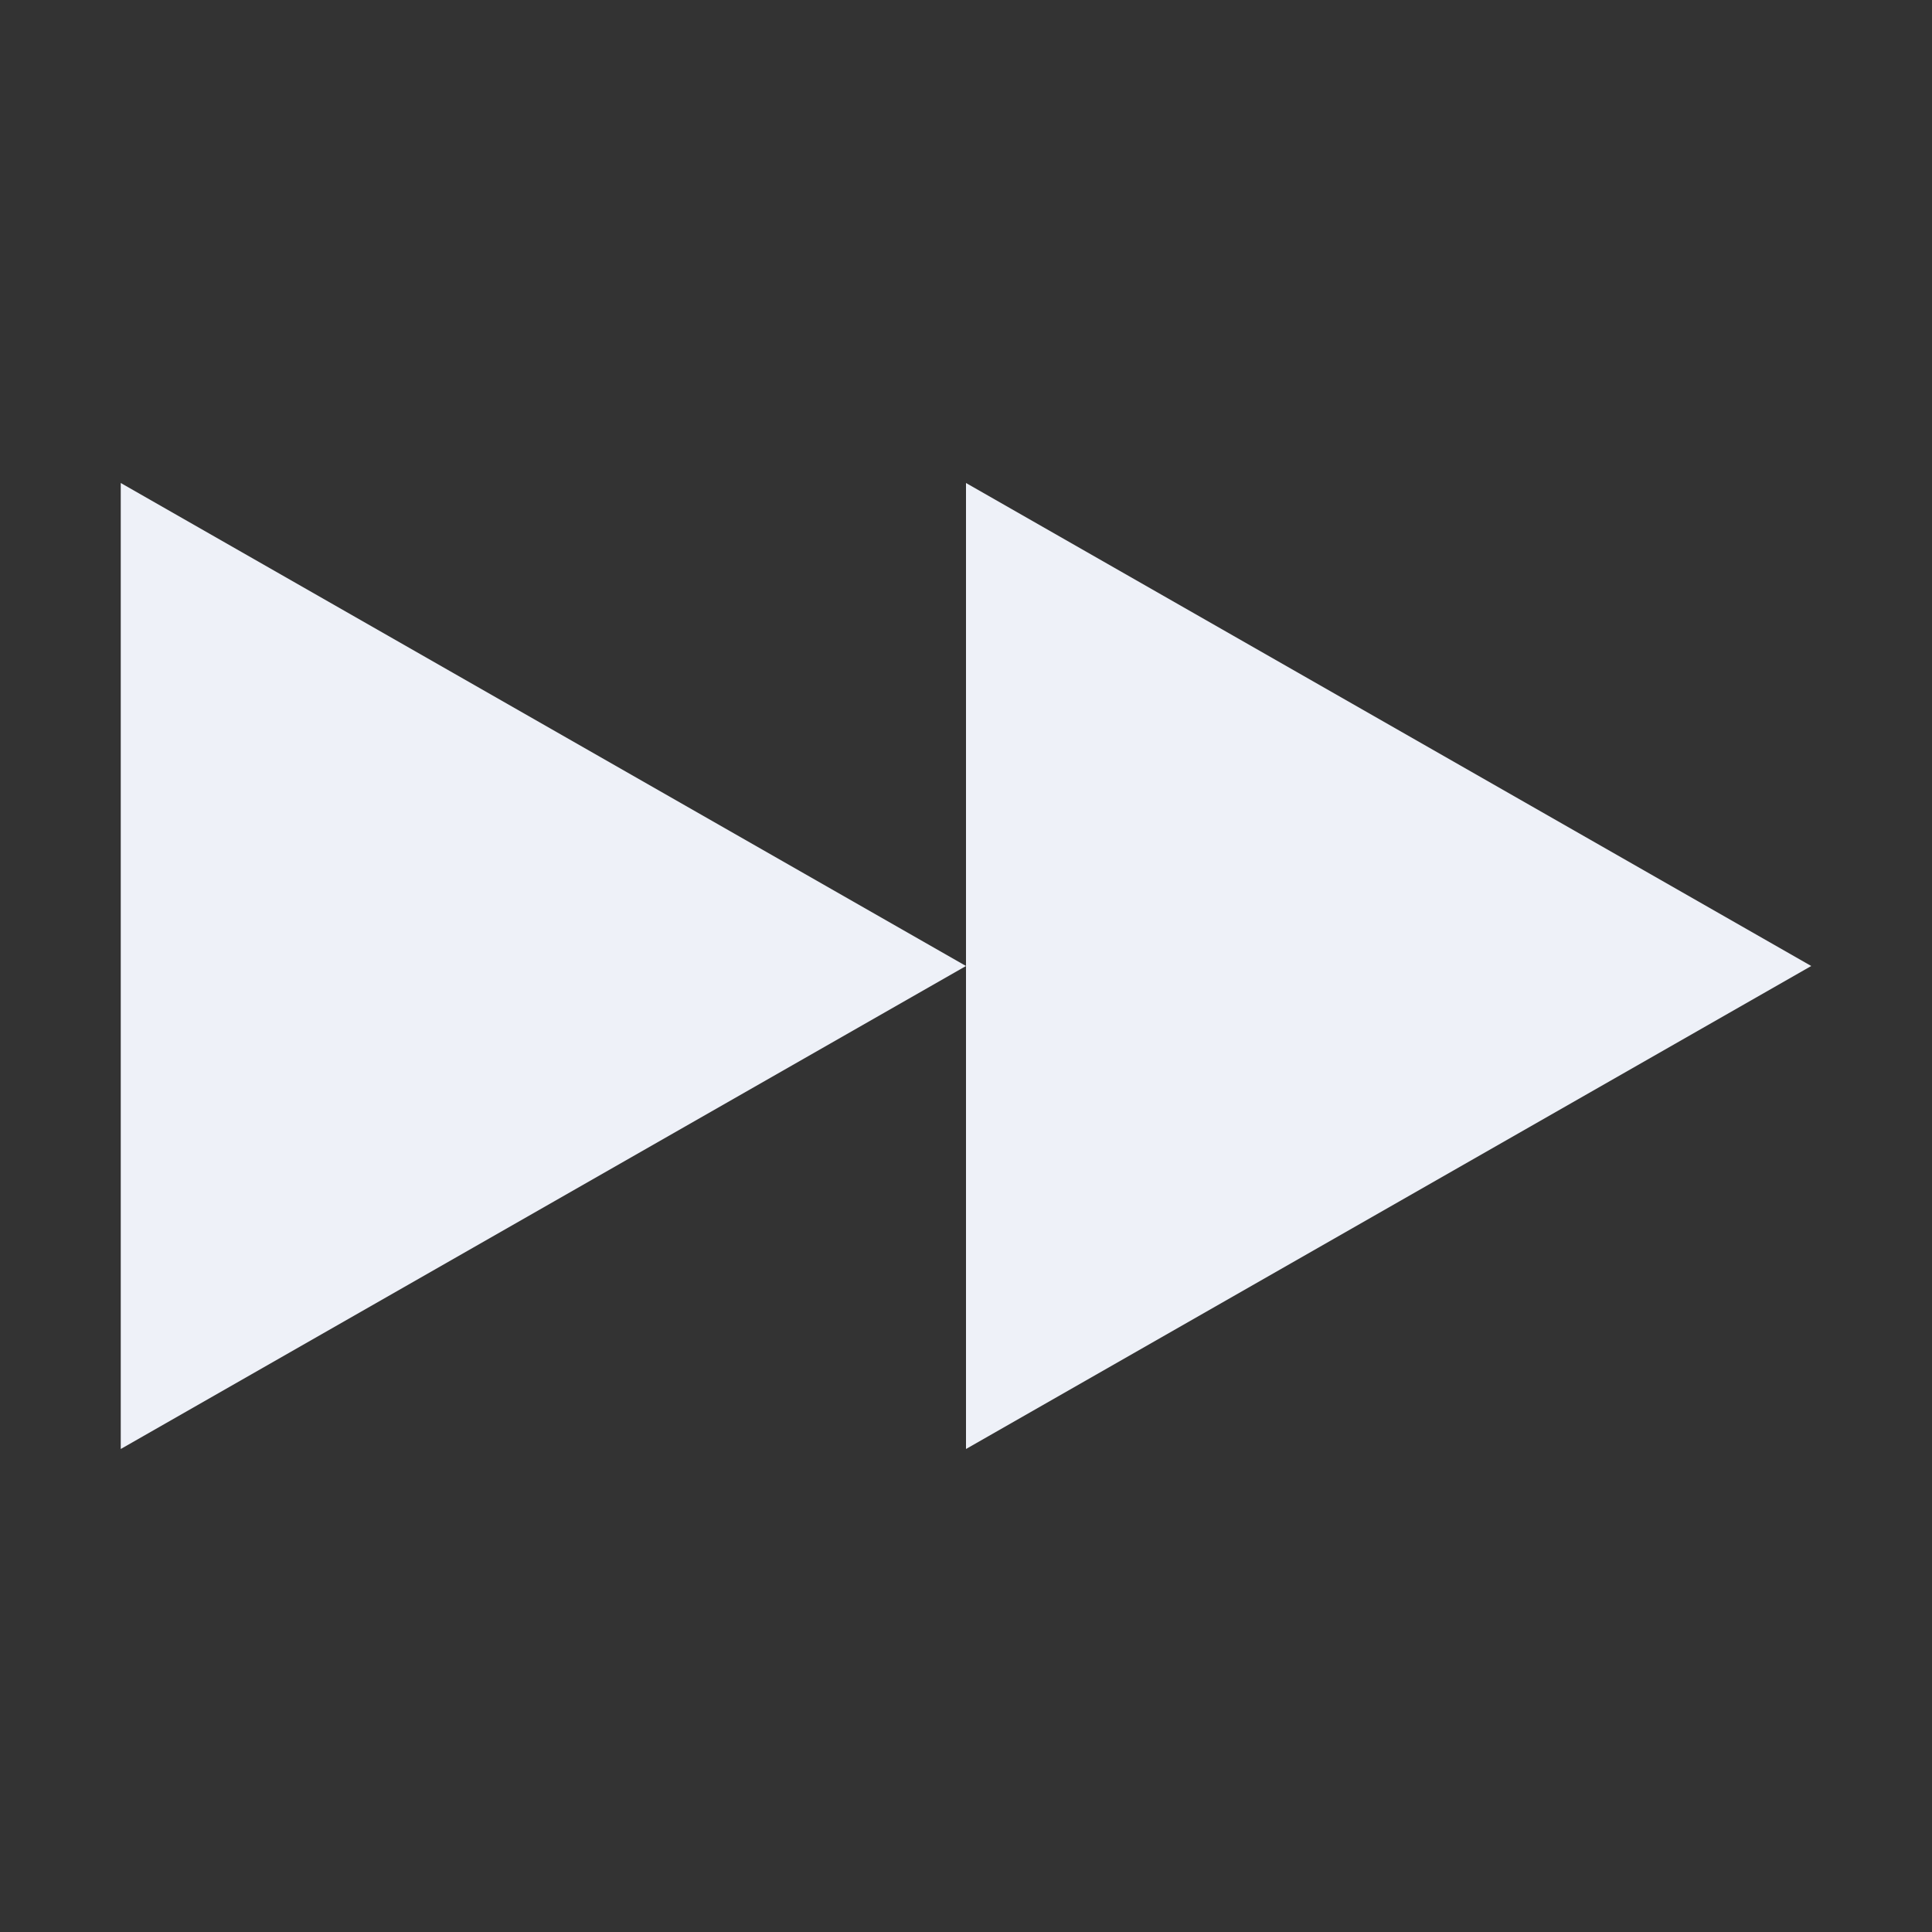 <svg xmlns="http://www.w3.org/2000/svg" width="16" height="16" version="1.1">
 <rect width="100%" height="100%" fill="#333333" stroke="none"/>
 <path style="fill:#eef1f8" d="M 8,8 1,12 V 4 Z"/>
 <path style="fill:#eef1f8" d="M 15,8 8,12 V 4 Z"/>
</svg>
